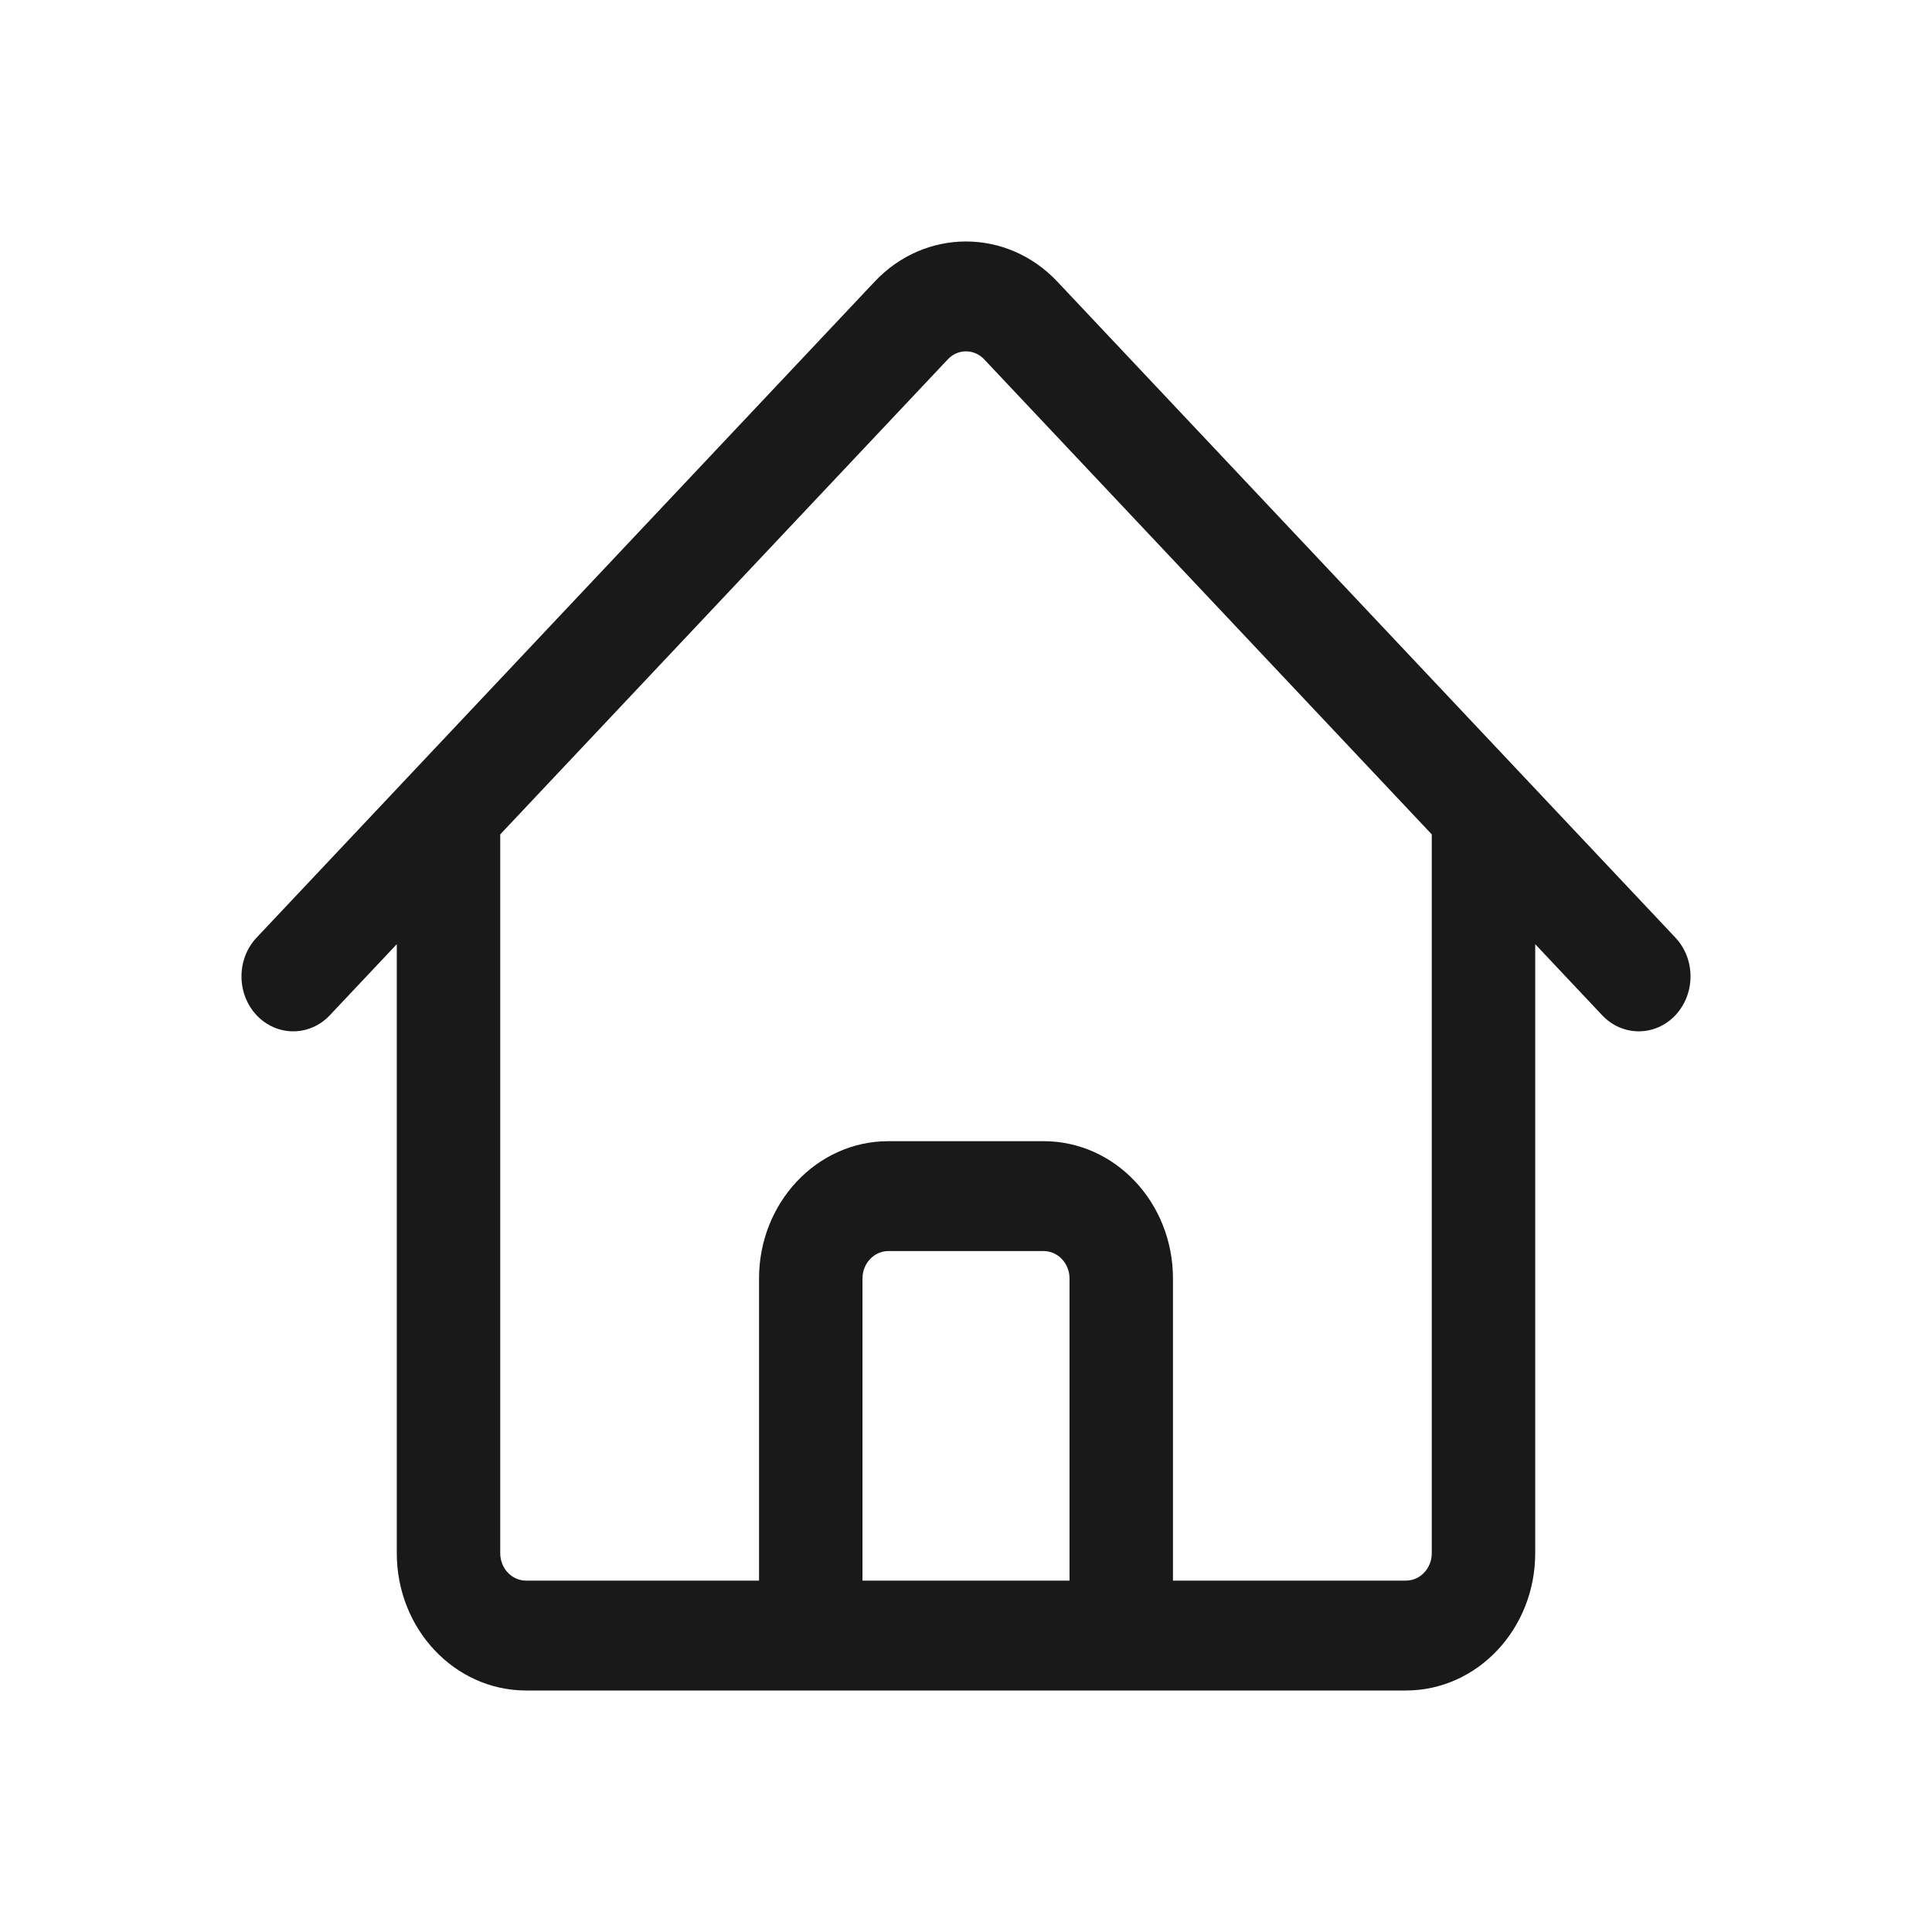 <svg width="24" height="24" viewBox="0 0 24 24" fill="none"
  xmlns="http://www.w3.org/2000/svg">
  <path fill-rule="evenodd" clip-rule="evenodd" d="M12.227 4.465C12.102 4.331 11.898 4.331 11.773 4.465L6.214 10.365V19.294C6.214 19.483 6.358 19.635 6.536 19.635H9.429V15.882C9.429 14.94 10.148 14.176 11.036 14.176H12.964C13.852 14.176 14.571 14.94 14.571 15.882V19.635H17.464C17.642 19.635 17.786 19.483 17.786 19.294V10.365L12.227 4.465ZM19.071 11.729L19.903 12.612C20.154 12.878 20.561 12.878 20.812 12.612C21.063 12.345 21.063 11.913 20.812 11.647L13.136 3.5C12.509 2.833 11.491 2.833 10.864 3.5L3.188 11.647C2.937 11.913 2.937 12.345 3.188 12.612C3.439 12.878 3.846 12.878 4.097 12.612L4.929 11.729V19.294C4.929 20.236 5.648 21 6.536 21H17.464C18.352 21 19.071 20.236 19.071 19.294V11.729ZM13.286 19.635H10.714V15.882C10.714 15.694 10.858 15.541 11.036 15.541H12.964C13.142 15.541 13.286 15.694 13.286 15.882V19.635Z" fill="black" fill-opacity="0.9"/>
</svg>
